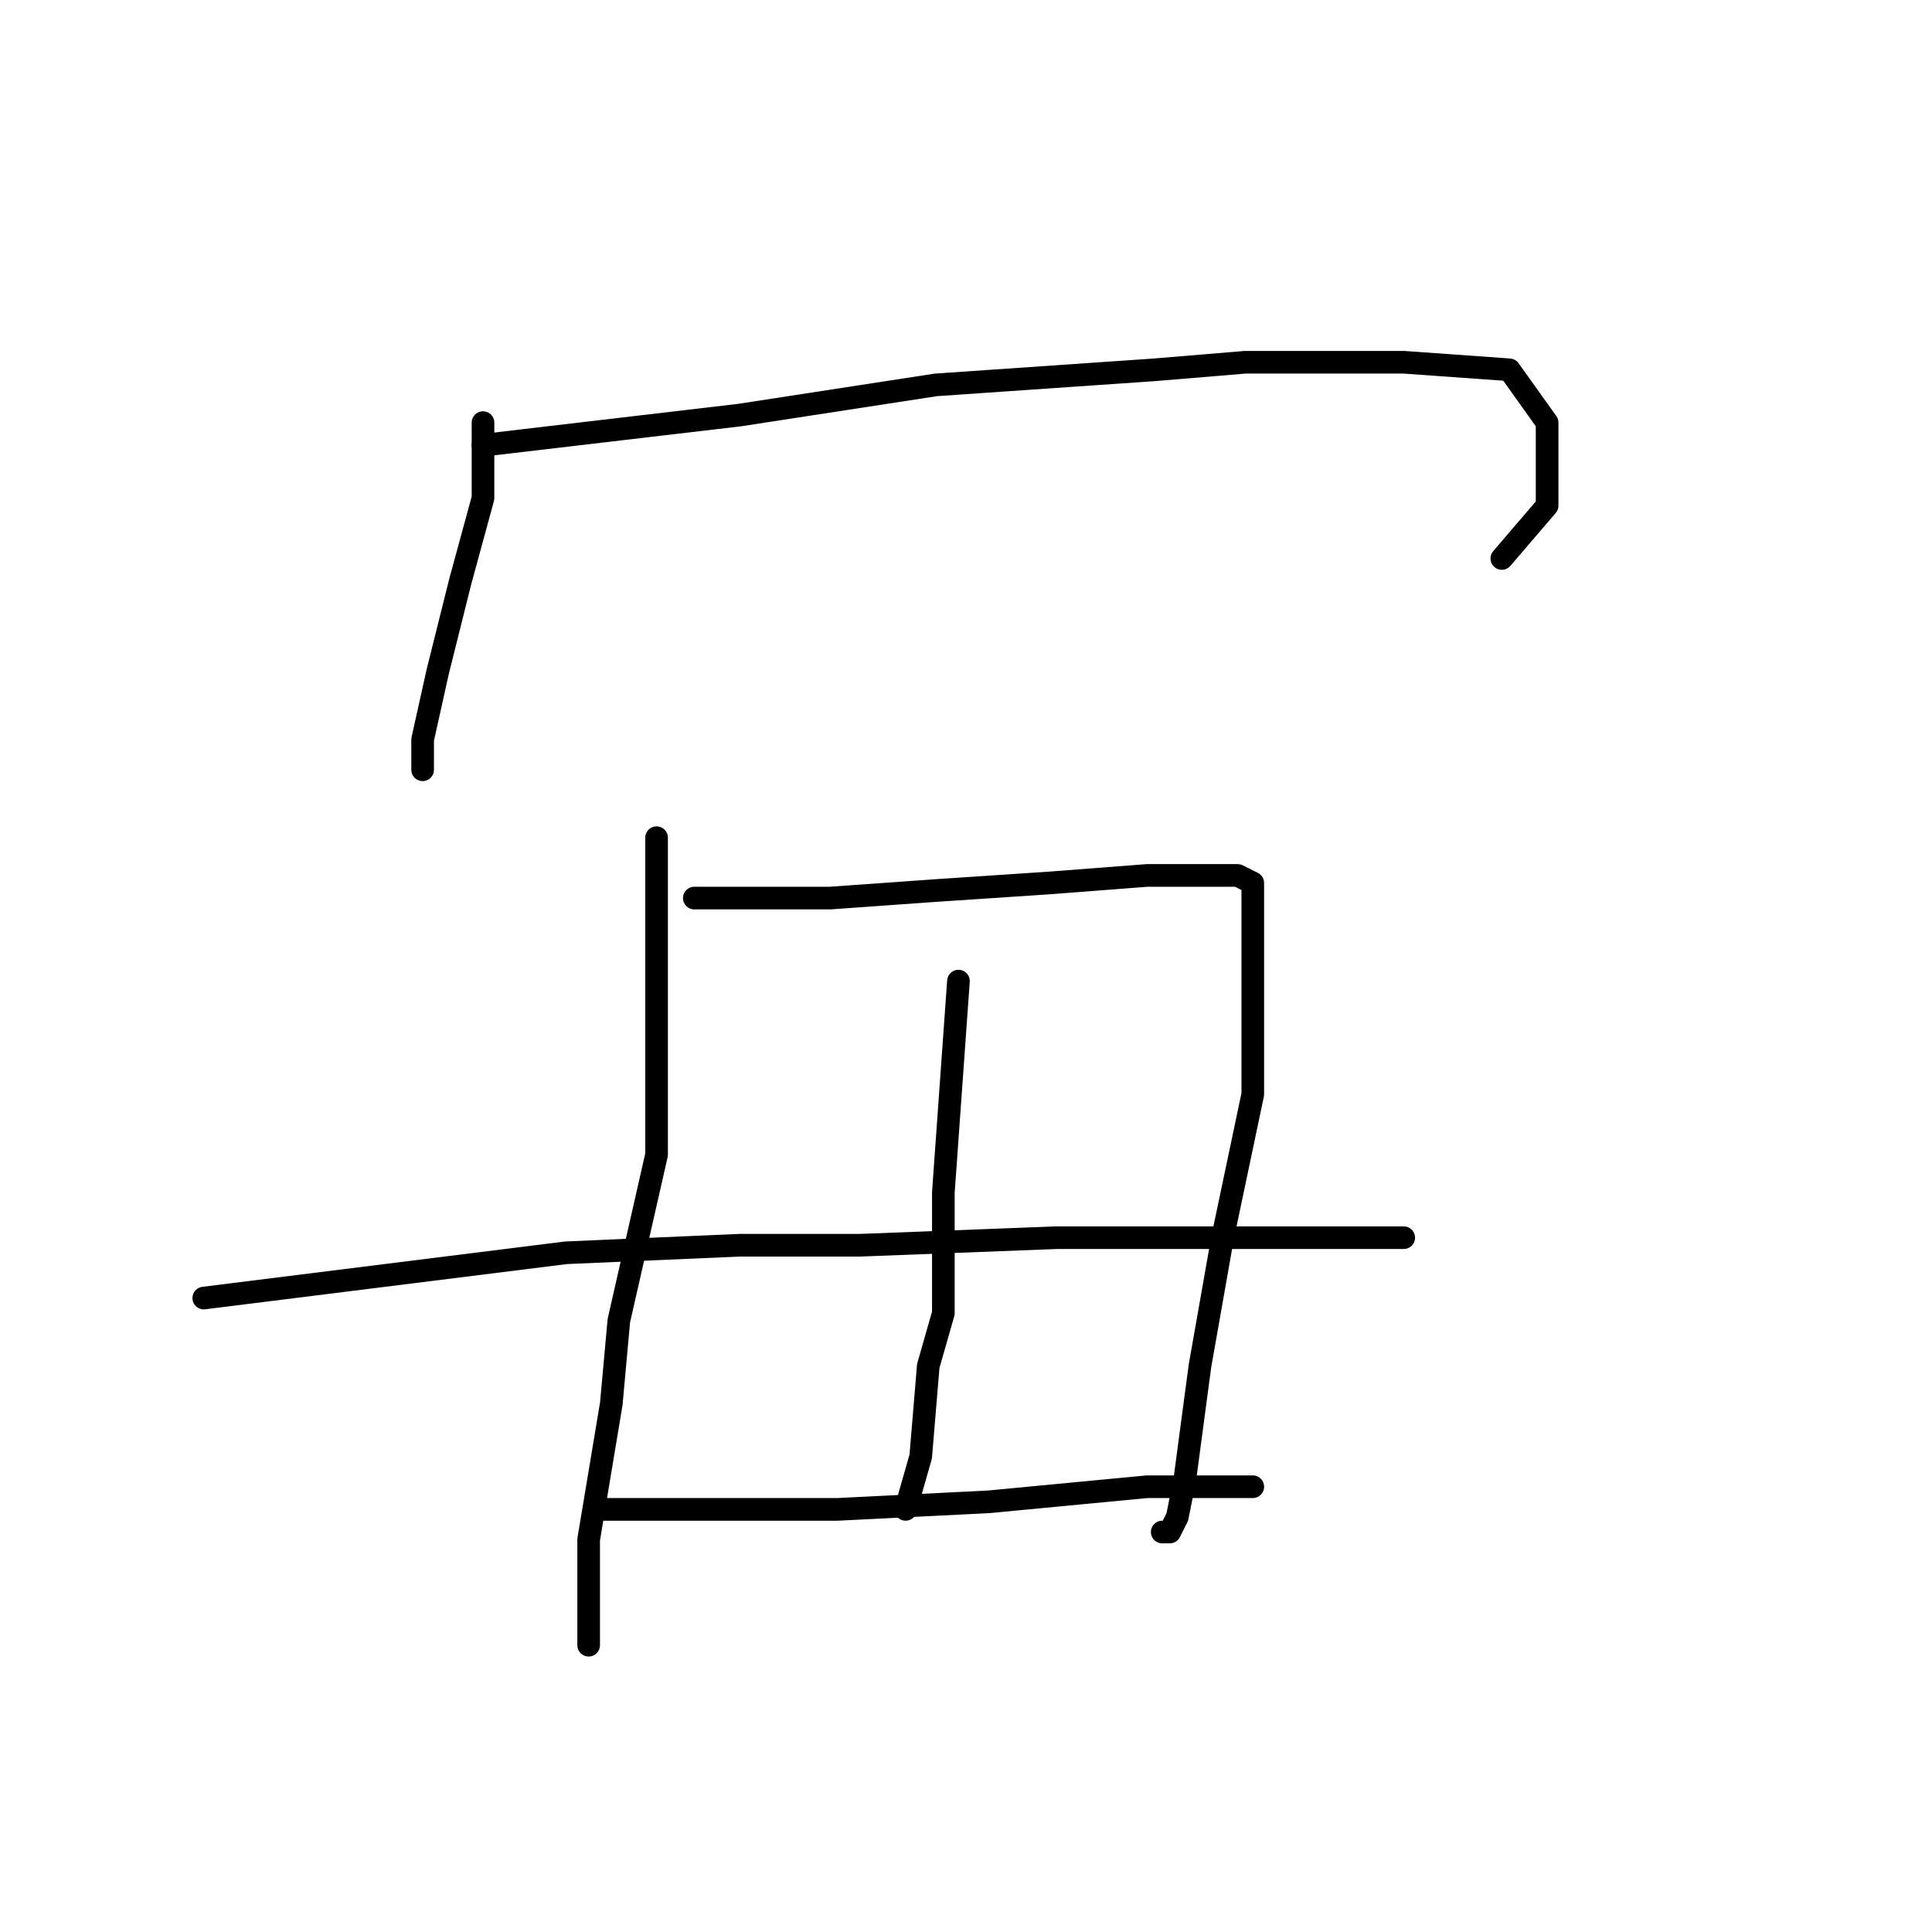 <?xml version="1.0" standalone="no"?>
    <svg width="256" height="256" xmlns="http://www.w3.org/2000/svg" version="1.1">
    <polyline stroke="black" stroke-width="3" stroke-linecap="round" fill="transparent" stroke-linejoin="round" points="64 56 64 61 64 66 61 77 58 89 56 98 56 102 56 102 " />
        <polyline stroke="black" stroke-width="3" stroke-linecap="round" fill="transparent" stroke-linejoin="round" points="64 59 81 57 98 55 124 51 153 49 165 48 186 48 200 49 205 56 205 67 199 74 199 74 " />
        <polyline stroke="black" stroke-width="3" stroke-linecap="round" fill="transparent" stroke-linejoin="round" points="87 111 87 132 87 153 82 175 81 186 78 204 78 215 78 218 78 218 " />
        <polyline stroke="black" stroke-width="3" stroke-linecap="round" fill="transparent" stroke-linejoin="round" points="75 146 " />
        <polyline stroke="black" stroke-width="3" stroke-linecap="round" fill="transparent" stroke-linejoin="round" points="75 147 " />
        <polyline stroke="black" stroke-width="3" stroke-linecap="round" fill="transparent" stroke-linejoin="round" points="92 119 98 119 104 119 110 119 124 118 139 117 152 116 159 116 164 116 166 117 166 127 166 145 162 164 159 181 157 196 156 201 155 203 154 203 154 203 " />
        <polyline stroke="black" stroke-width="3" stroke-linecap="round" fill="transparent" stroke-linejoin="round" points="127 130 126 144 125 158 125 174 123 181 122 193 120 200 120 200 " />
        <polyline stroke="black" stroke-width="3" stroke-linecap="round" fill="transparent" stroke-linejoin="round" points="27 172 51 169 75 166 98 165 114 165 140 164 169 164 182 164 186 164 186 164 " />
        <polyline stroke="black" stroke-width="3" stroke-linecap="round" fill="transparent" stroke-linejoin="round" points="79 200 95 200 111 200 131 199 152 197 158 197 166 197 166 197 " />
        </svg>